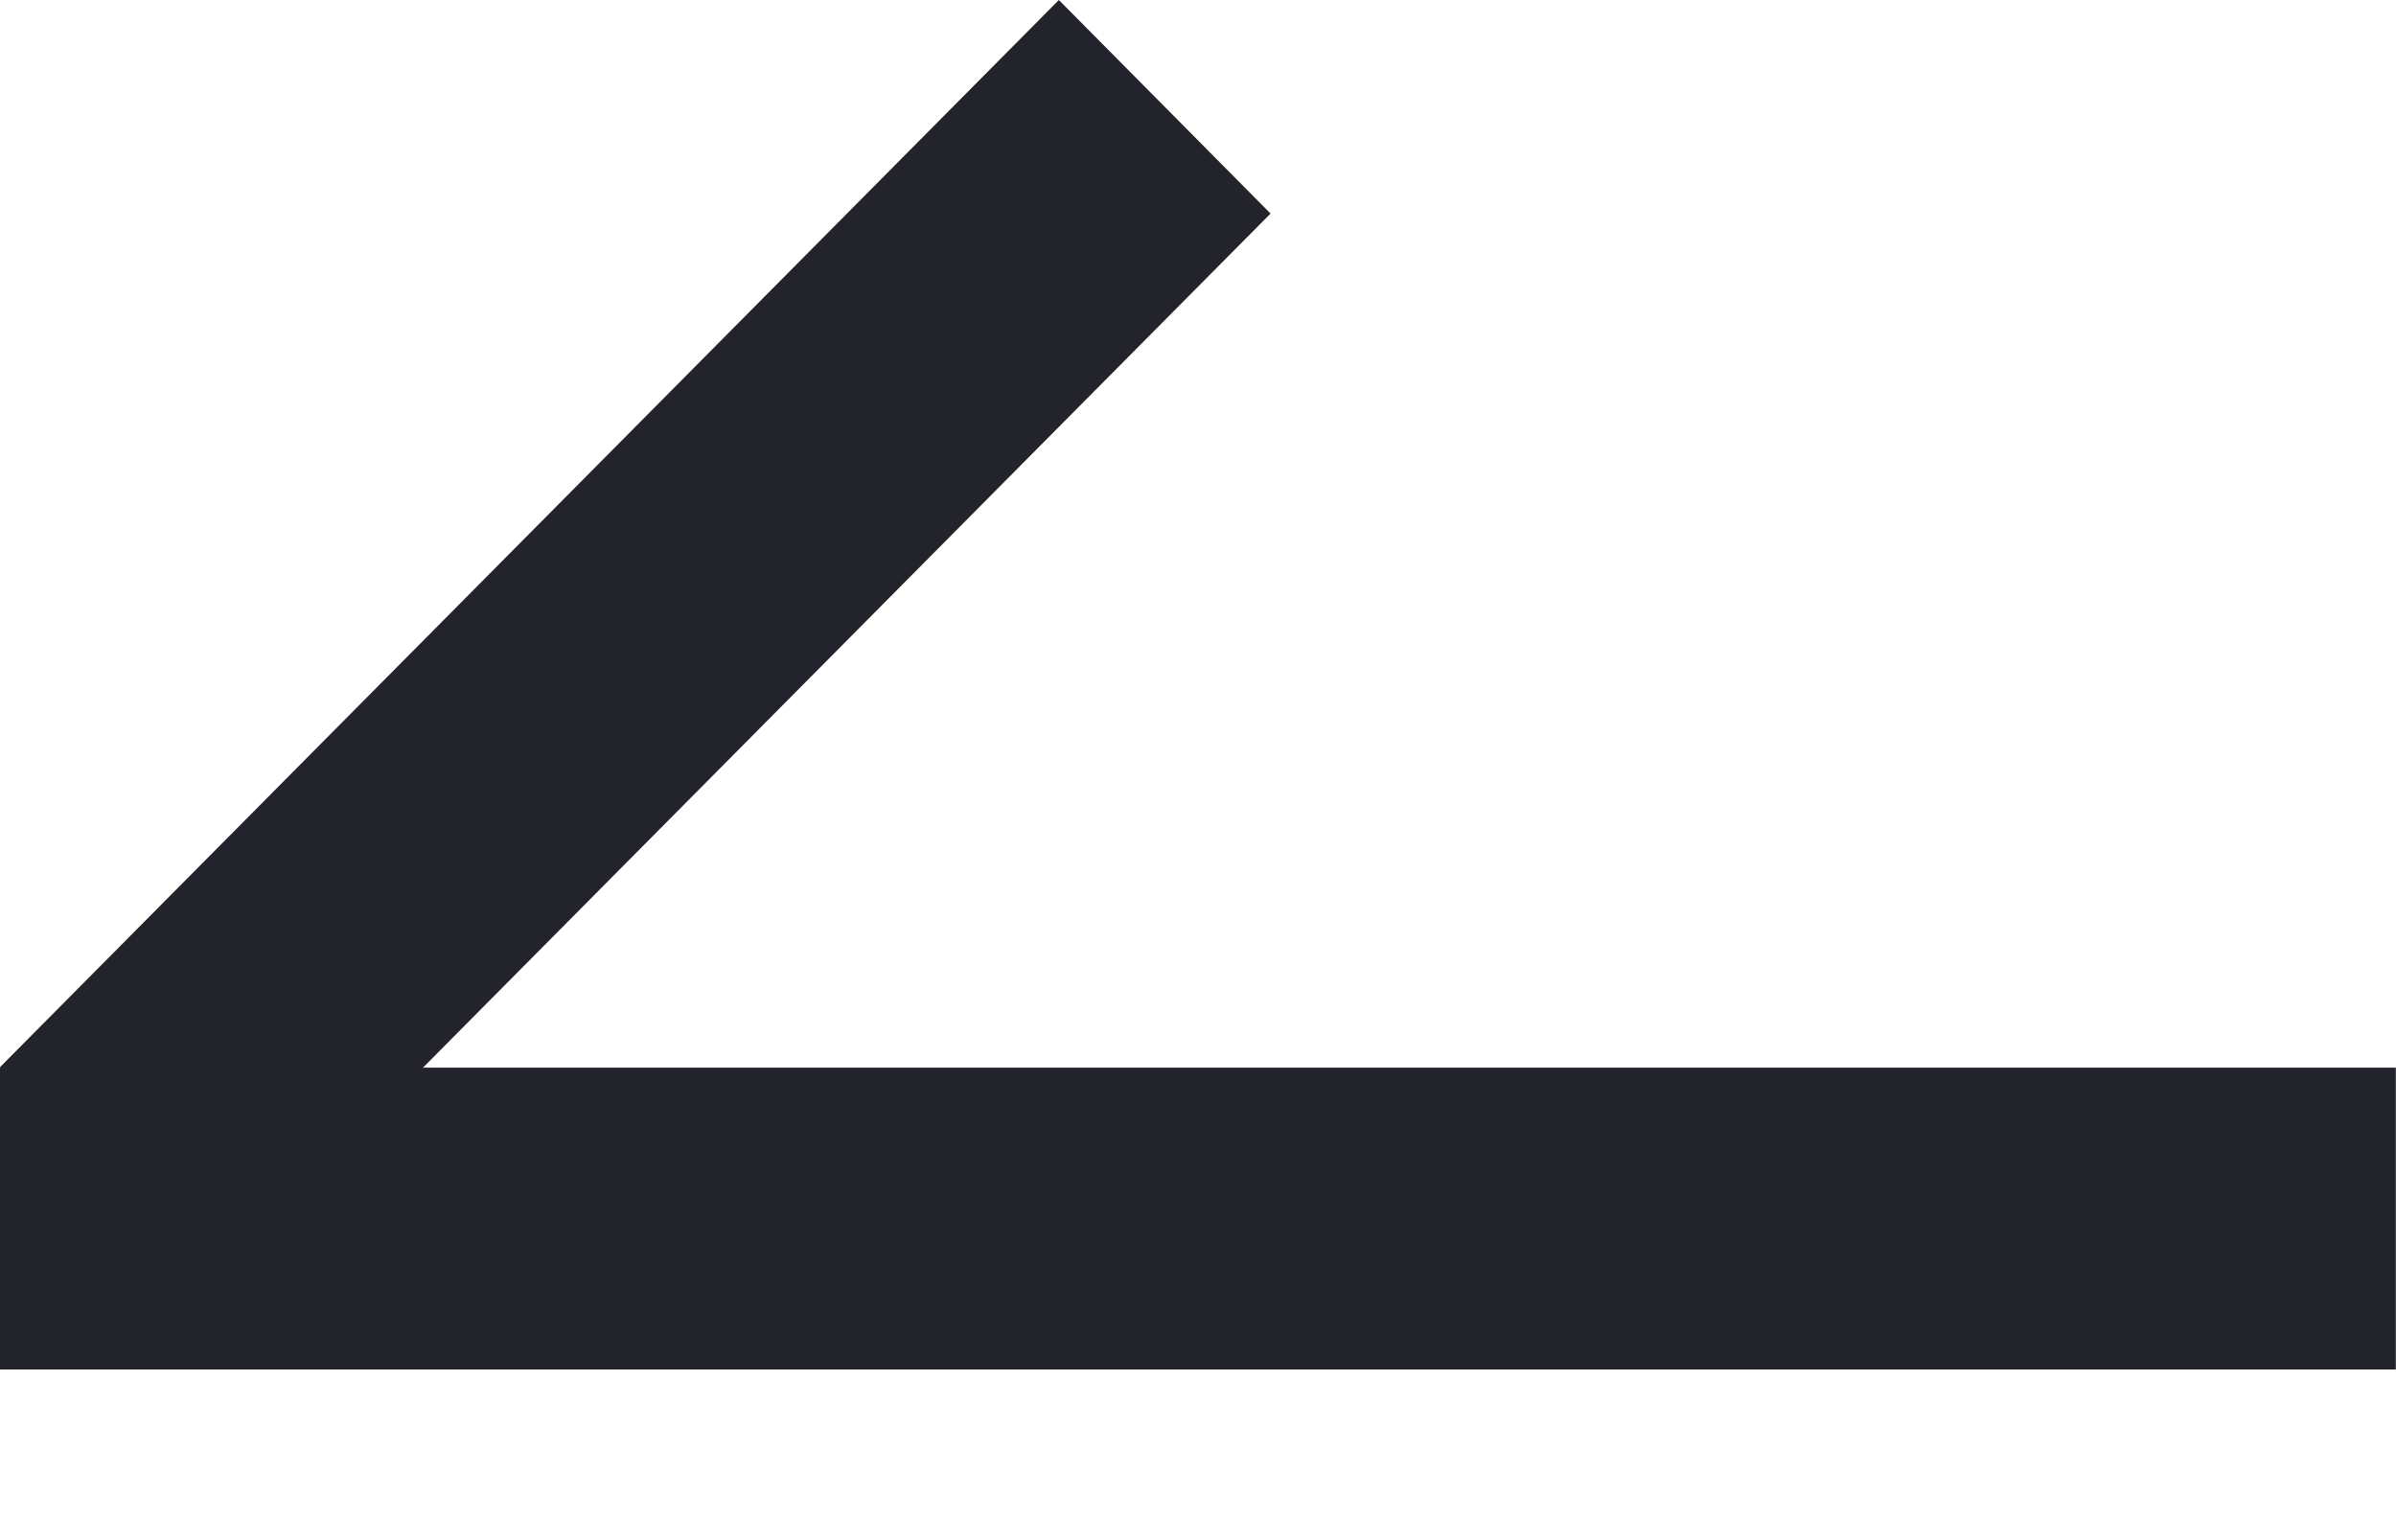 <svg width="14" height="9" viewBox="0 0 14 9" fill="none" xmlns="http://www.w3.org/2000/svg">
<rect y="6.239" width="13.999" height="1.764" fill="#22232B"/>
<path d="M1.237 7.483L7.424 1.248L6.187 0L8.95924e-05 6.236L1.237 7.483Z" fill="#22232B"/>
</svg>
